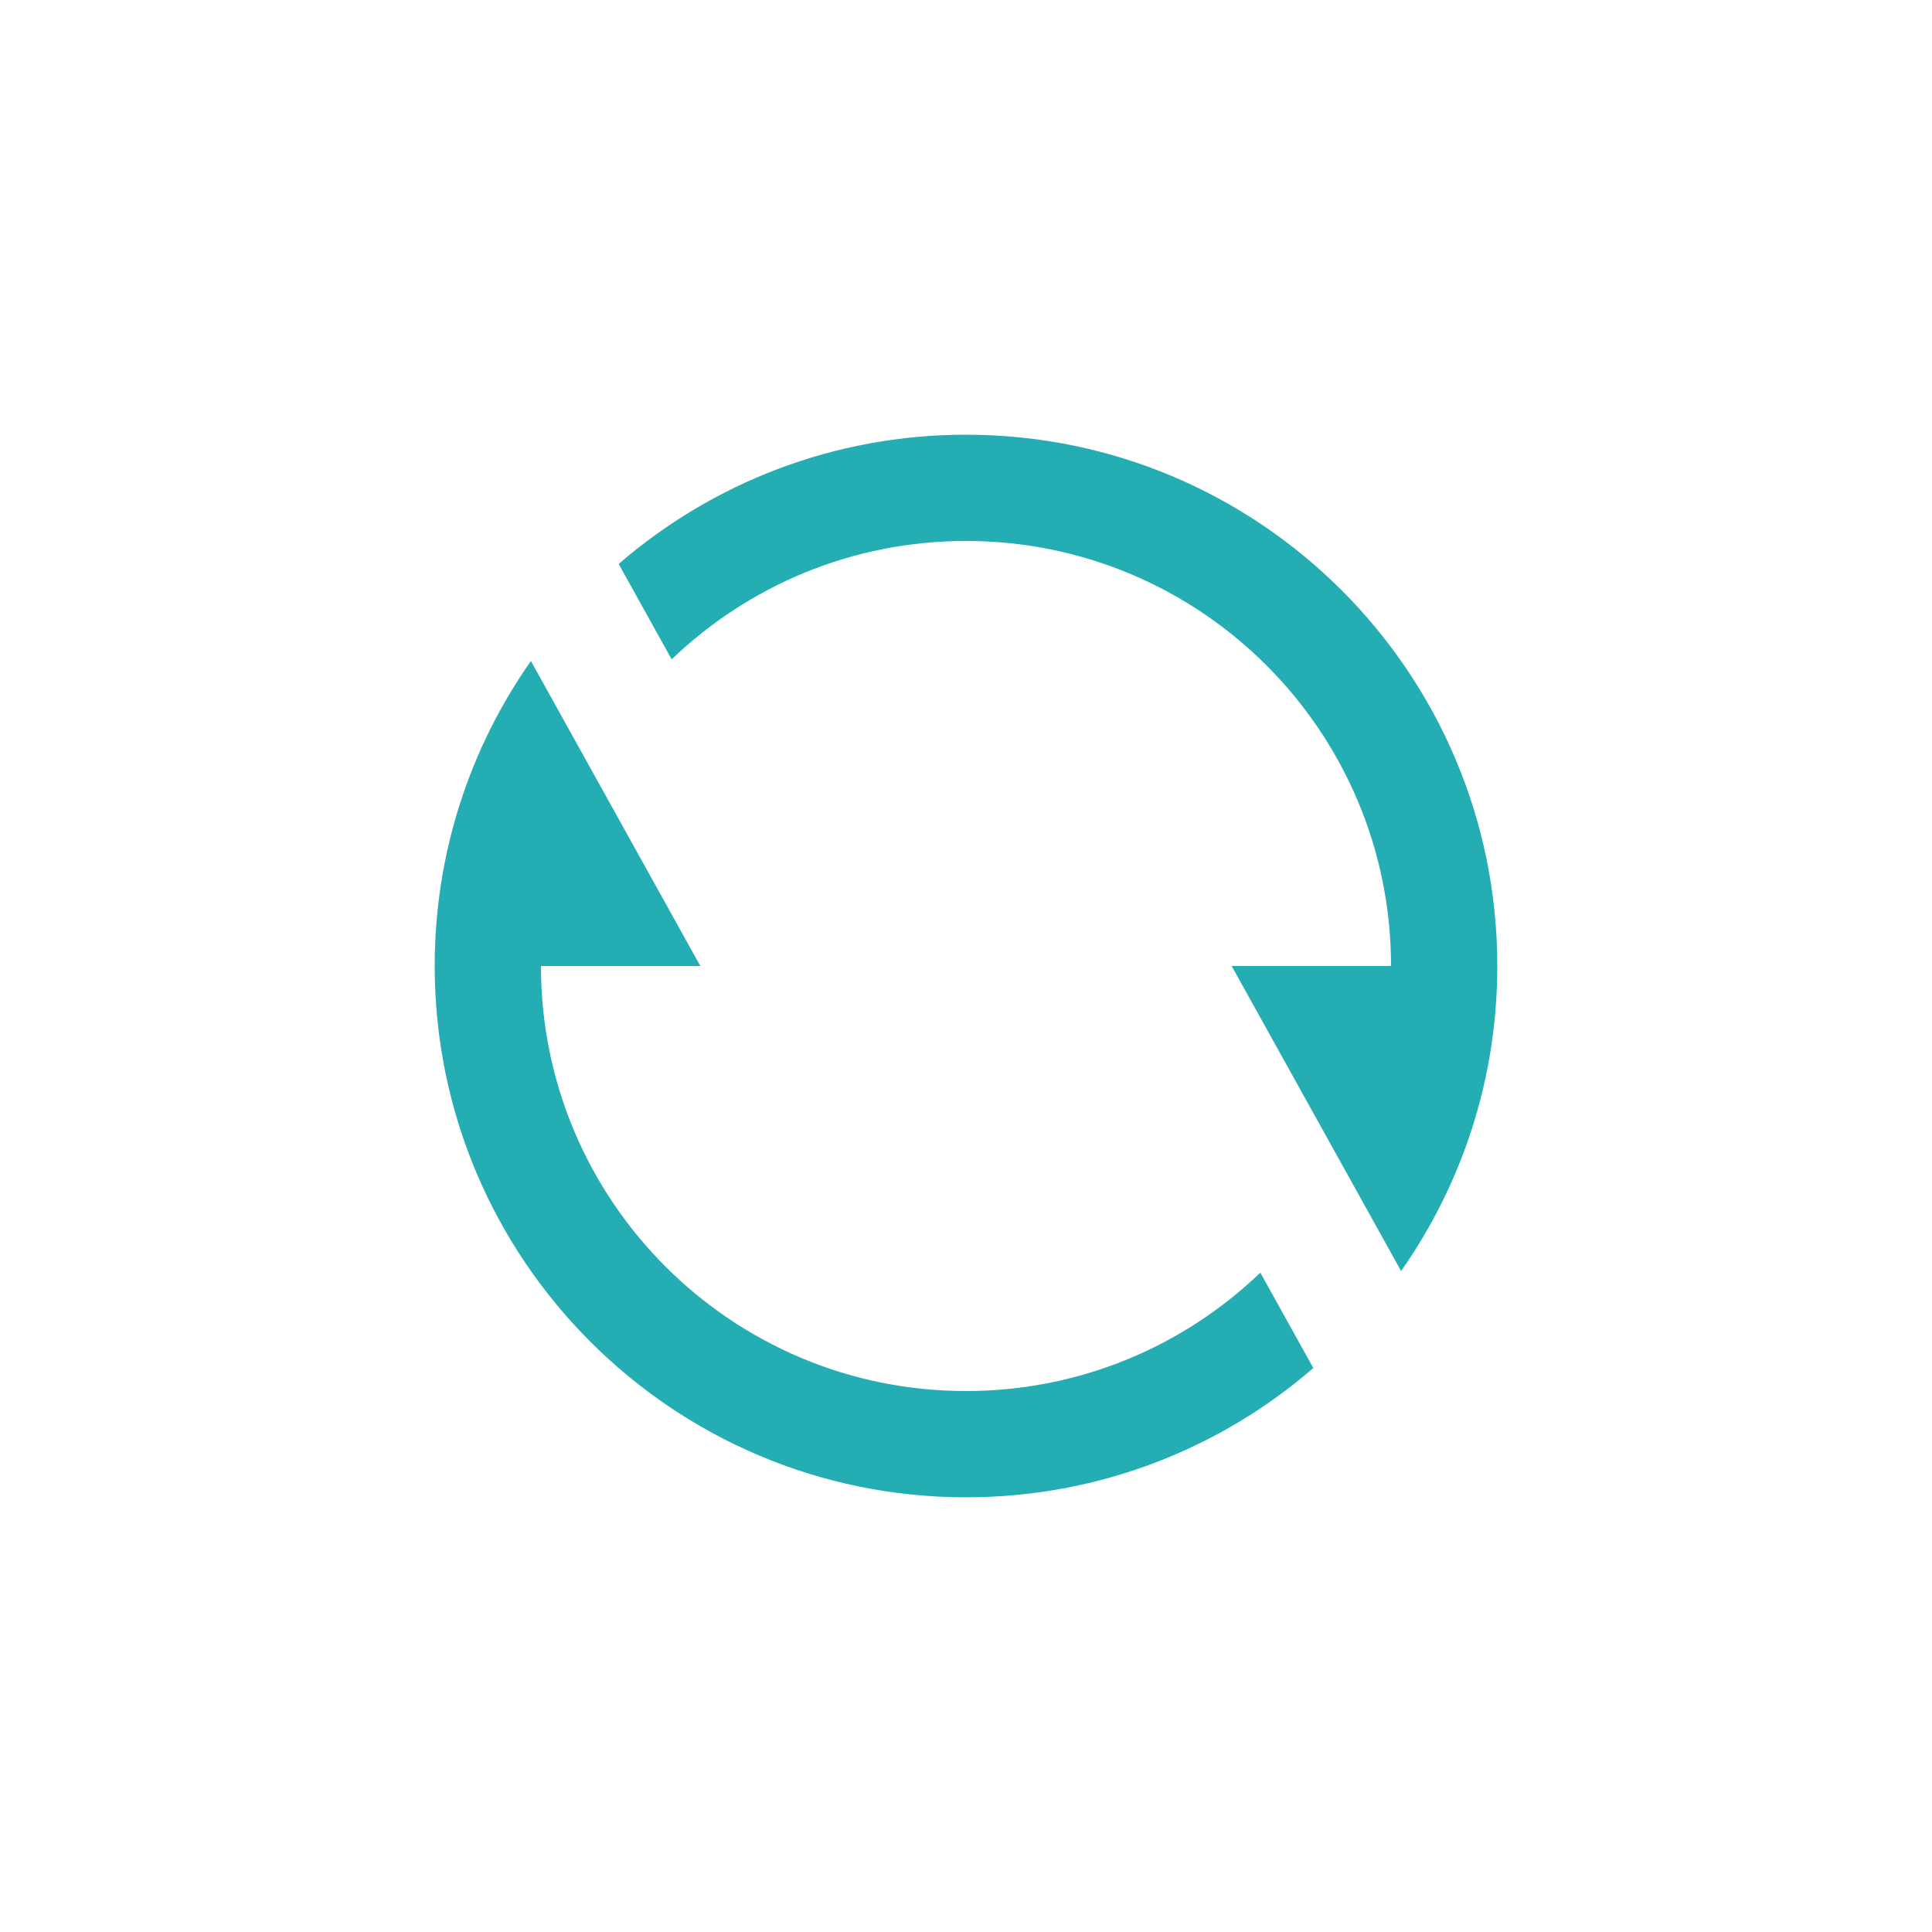 <svg width="40" height="40" viewBox="0 0 40 40" fill="none" xmlns="http://www.w3.org/2000/svg">
<path d="M12.809 11.676C14.737 10.009 17.251 9 20 9C26.075 9 31 13.925 31 20C31 22.35 30.263 24.527 29.008 26.315L25.5 20H28.8C28.8 15.14 24.86 11.2 20 11.2C17.635 11.2 15.488 12.133 13.906 13.651L12.809 11.676ZM27.191 28.324C25.263 29.991 22.749 31 20 31C13.925 31 9 26.075 9 20C9 17.65 9.737 15.473 10.992 13.685L14.5 20H11.2C11.2 24.86 15.14 28.8 20 28.8C22.365 28.8 24.512 27.867 26.094 26.349L27.191 28.324Z" fill="#24ADB3"/>
</svg>
